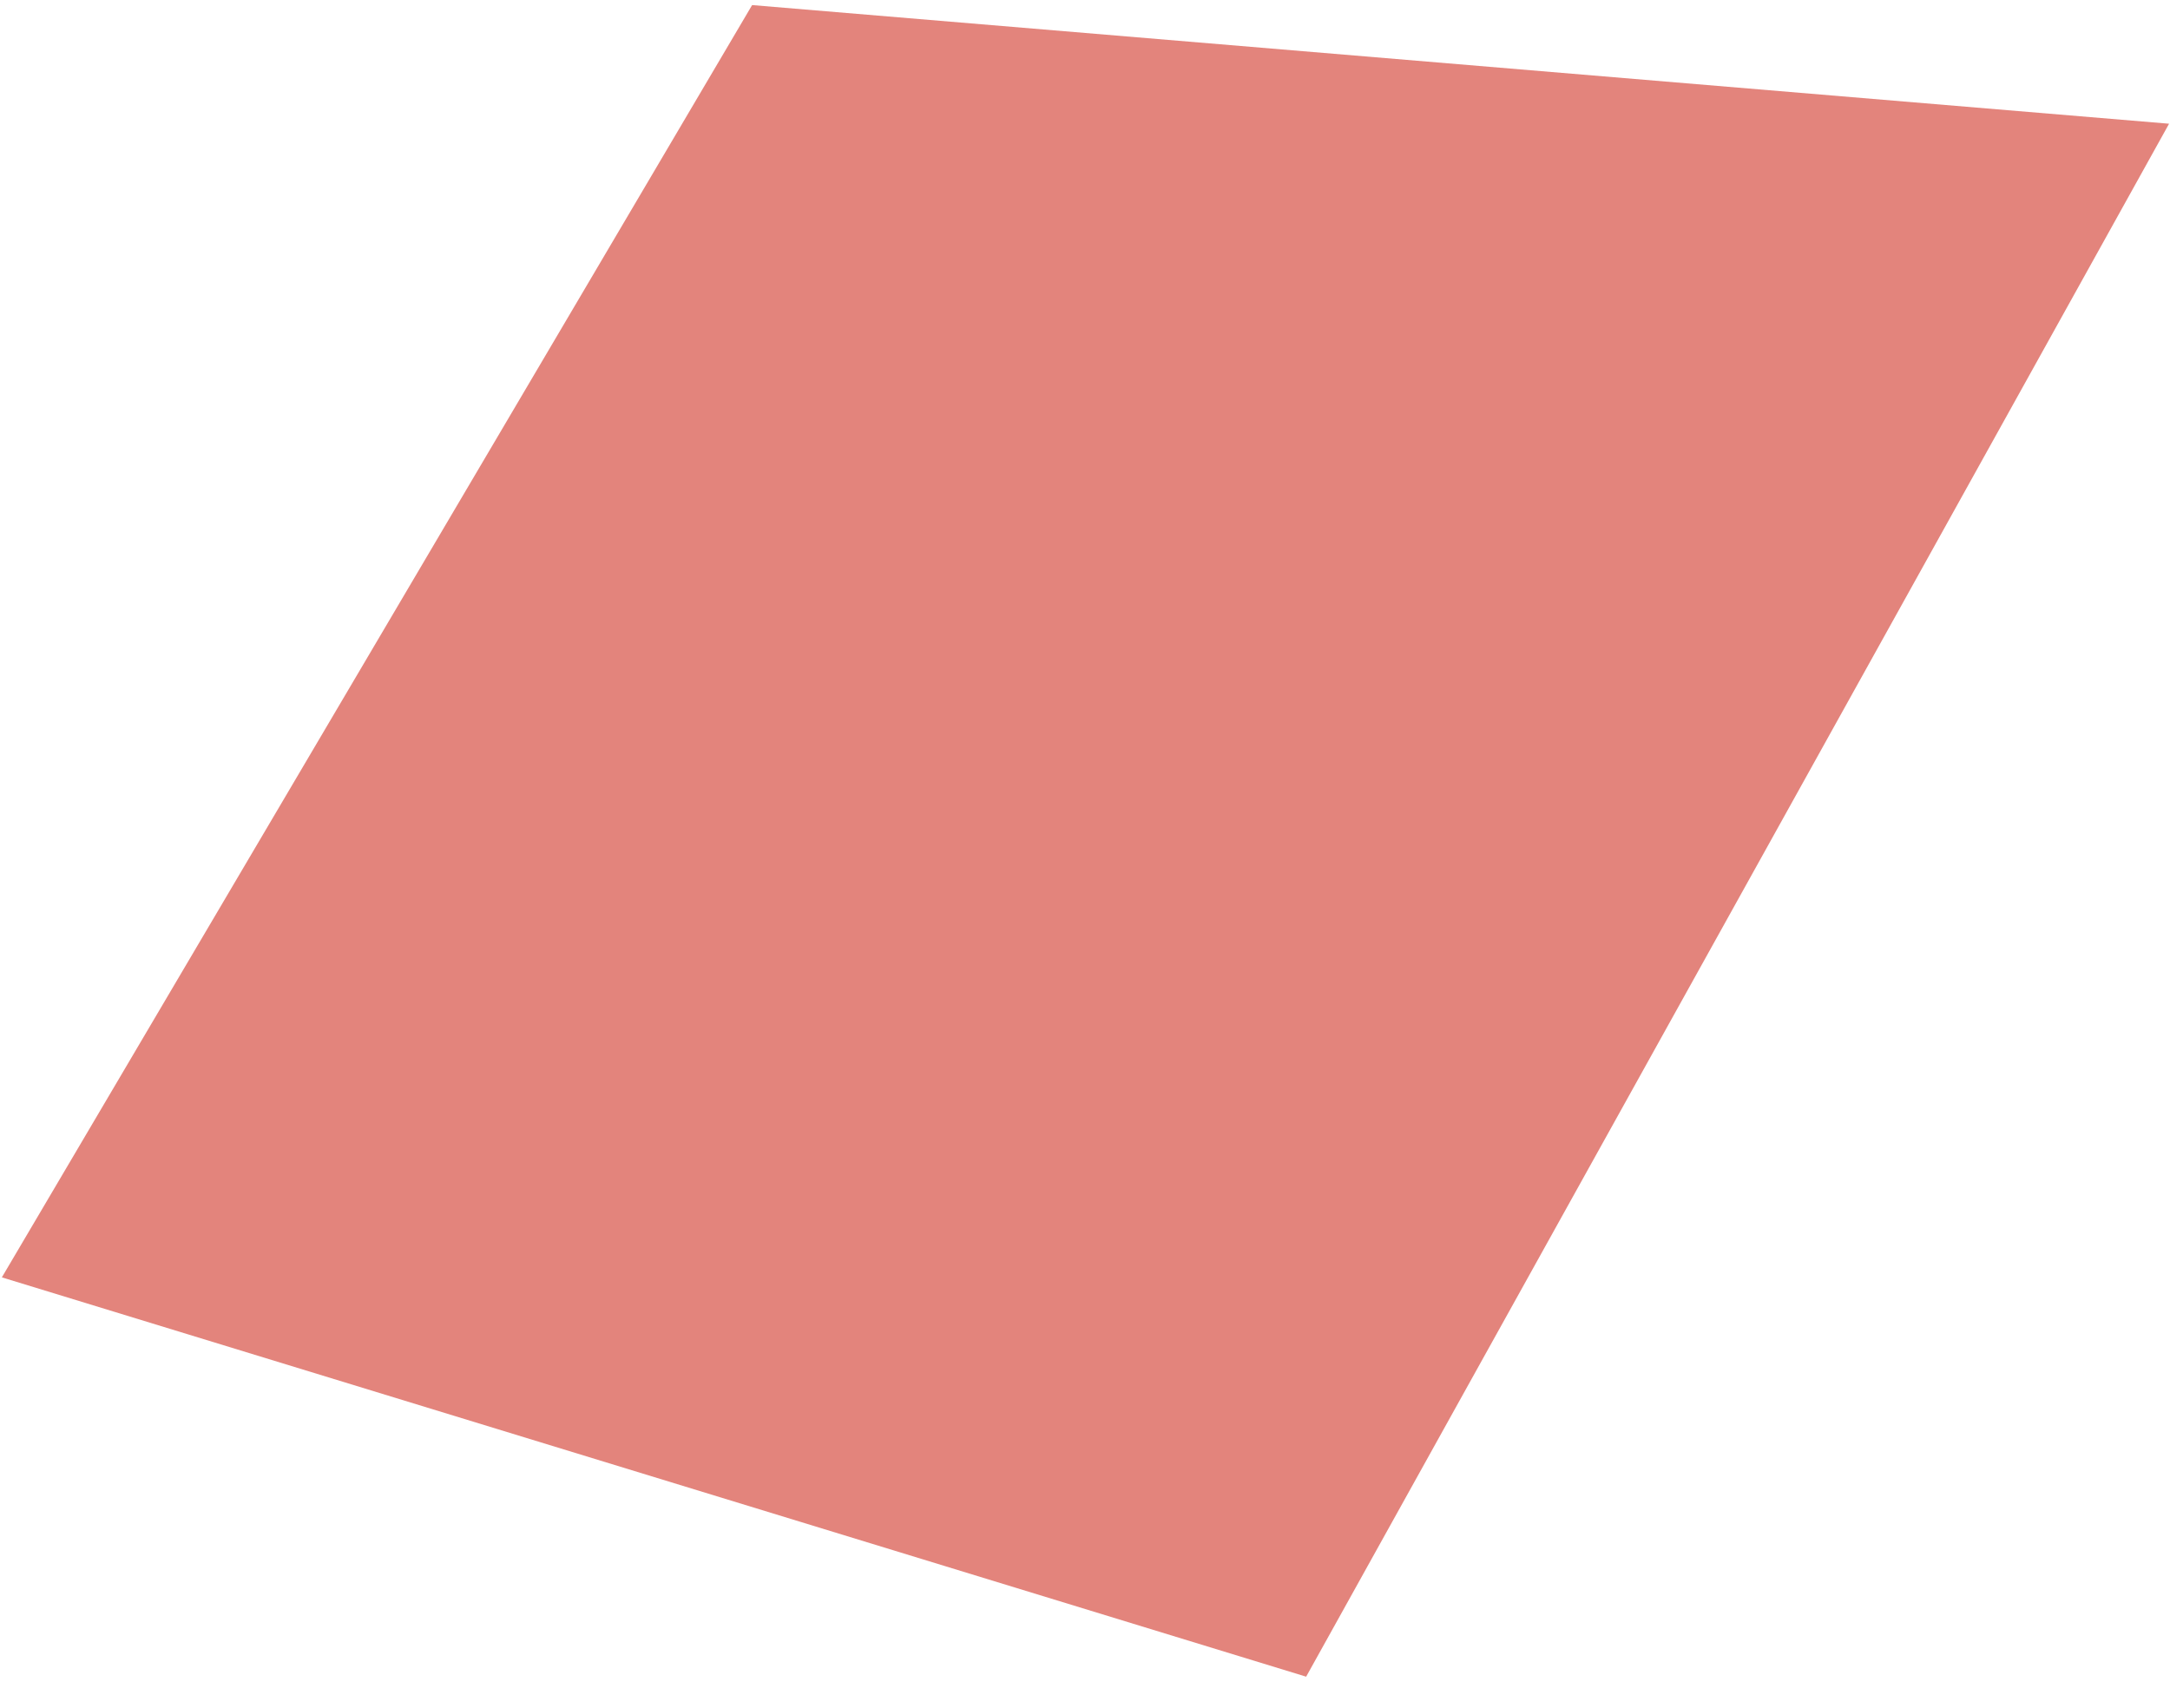 <?xml version="1.0" encoding="utf-8"?>
<!-- Generator: Adobe Illustrator 23.0.0, SVG Export Plug-In . SVG Version: 6.00 Build 0)  -->
<svg version="1.1" id="图层_1" xmlns="http://www.w3.org/2000/svg" xmlns:xlink="http://www.w3.org/1999/xlink" x="0px" y="0px"
	 viewBox="0 0 47 37" style="enable-background:new 0 0 47 37;" xml:space="preserve">
<style type="text/css">
	.st0{fill:#E3847C;}
</style>
<polygon class="st0" points="0.04,27.67 28.29,36.32 46.98,2.68 16.29,0.11 "/>
</svg>
